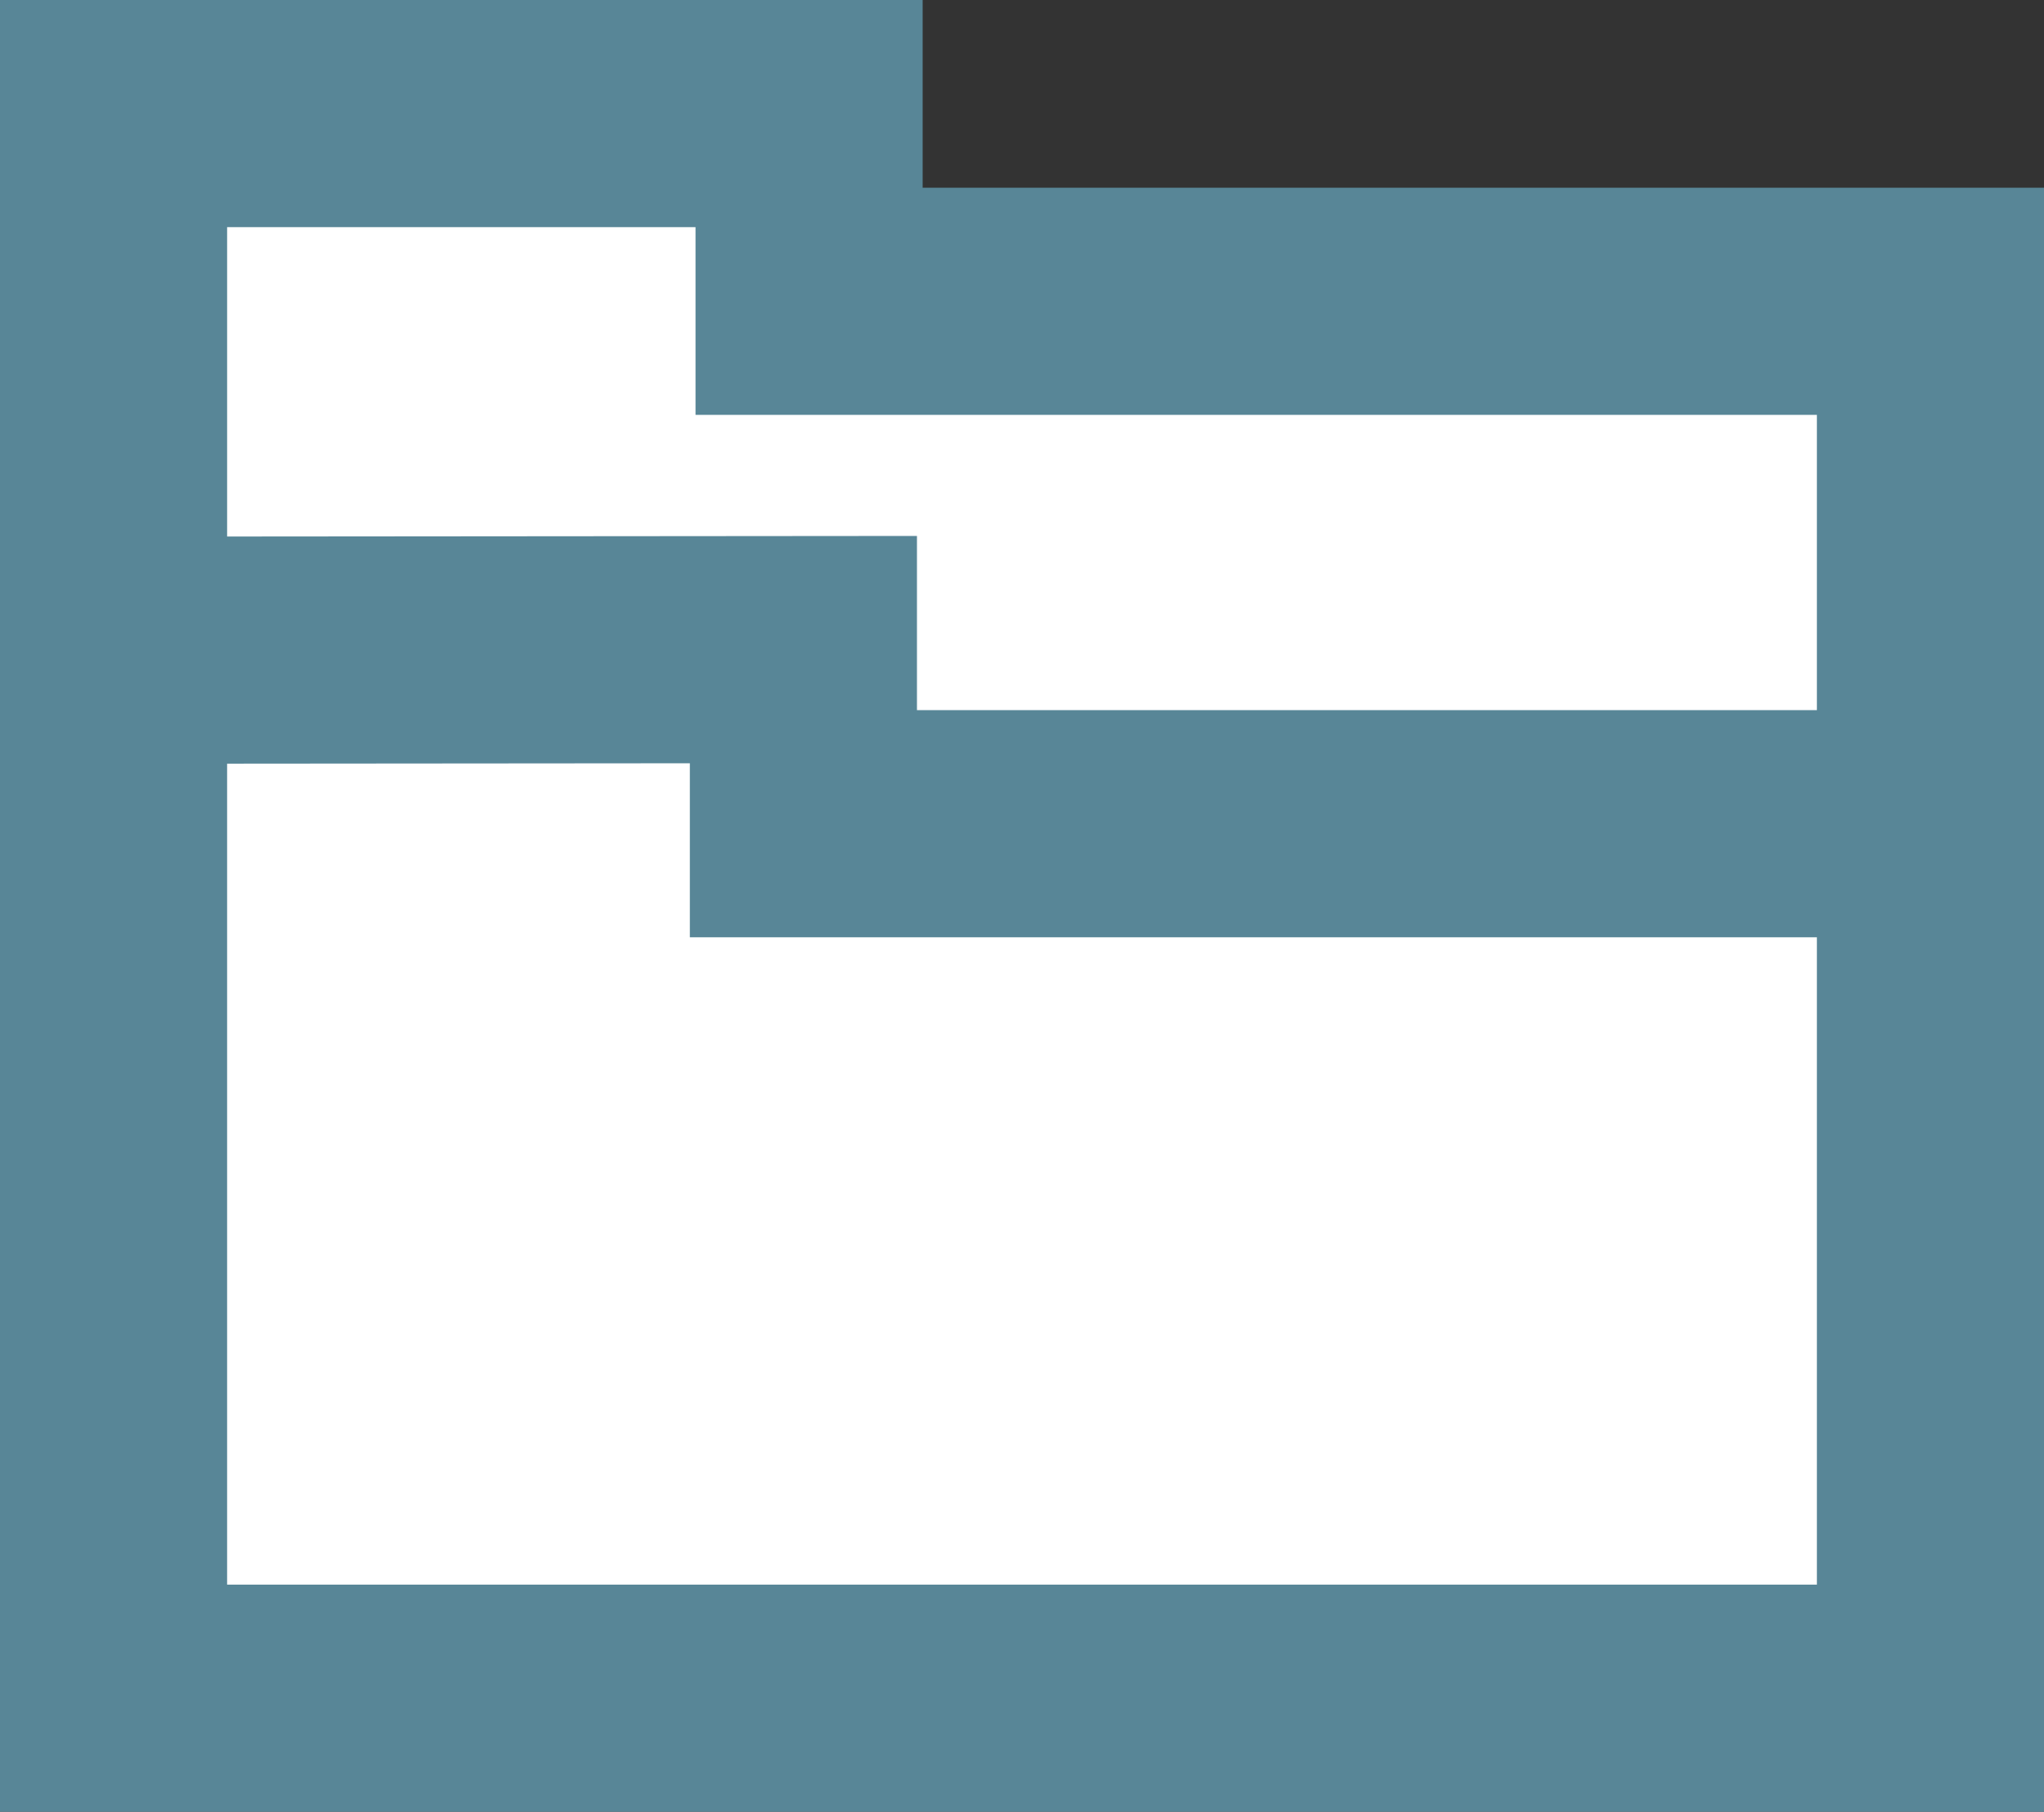 <svg xmlns="http://www.w3.org/2000/svg" width="18" height="15.953" viewBox="0 0 18 15.953">
  <rect x="0" y="0" width="18" height="15.953" fill="#333333" stroke="none"/>
  <g id="Group_36" data-name="Group 36" transform="translate(-17.761 -20.13)">
    <g id="Group_35" data-name="Group 35">
      <path id="Path_17" data-name="Path 17" d="M491.761-864.919v9.953h16v-8.3h-9.875v-1.653Z" transform="translate(-473 886.049)" fill="#fff" stroke="#588697" stroke-width="2"/>
      <path id="Path_16" data-name="Path 16" d="M491.761-864.919v9.228h16v-7.7h-9.925v-1.533Z" transform="translate(-473 890.774)" fill="#fff" stroke="#588697" stroke-width="2"/>
    </g>
  </g>
</svg>
